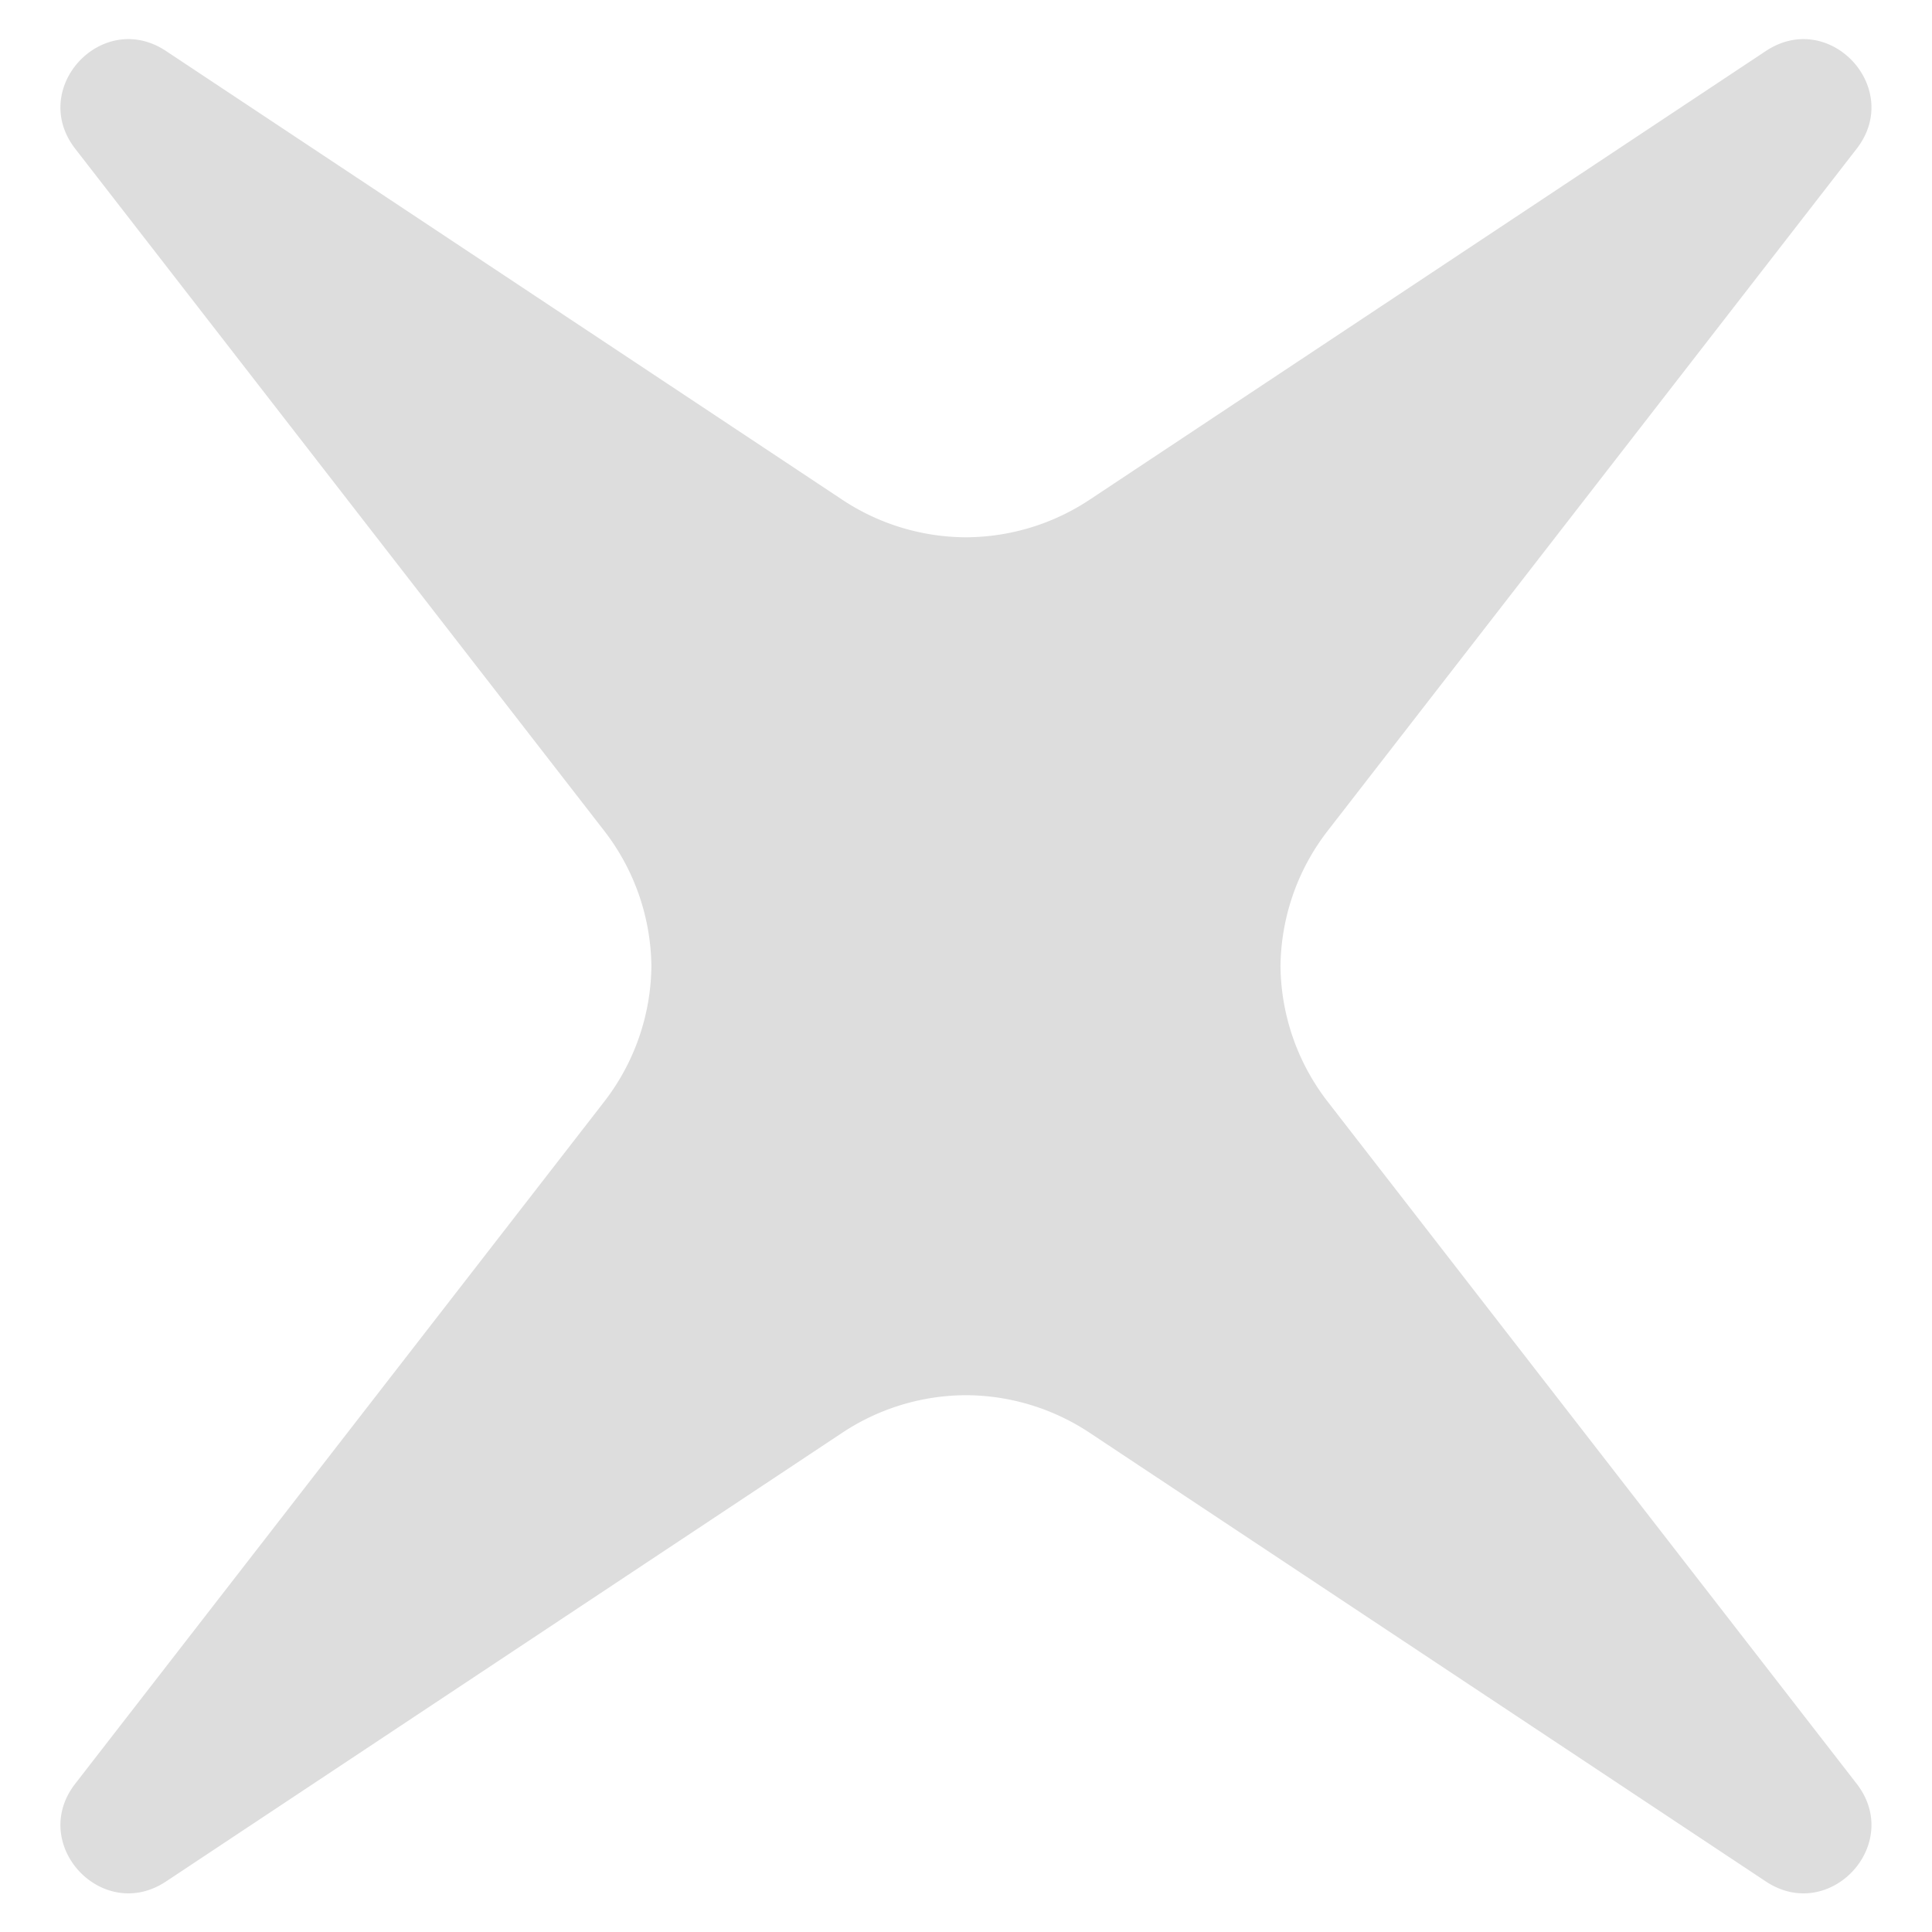 <svg xmlns="http://www.w3.org/2000/svg" width="1333.333" height="1333.333"><defs><clipPath id="a"><path d="M0 1000h1000V0H0z"/></clipPath></defs><g clip-path="url(#a)" transform="matrix(1.333 0 0 -1.333 0 1333.333)"><path fill="#ddd" d="M337.248 500c-.284 24.785-8.442 49.495-24.469 70.16L38.951 923.228c-24.288 31.317 13.984 72.524 47.008 50.612l350.1-232.305a116.545 116.545 0 0 1 64.037-19.453 116.544 116.544 0 0 1 64.036 19.453l350.1 232.305c33.024 21.912 71.296-19.295 47.008-50.612L687.412 570.16c-16.027-20.665-24.185-45.375-24.469-70.16.284-24.784 8.442-49.495 24.469-70.16L961.24 76.772c24.288-31.317-13.984-72.525-47.008-50.612l-350.1 232.306a116.551 116.551 0 0 1-64.036 19.452 116.552 116.552 0 0 1-64.037-19.452L85.959 26.16C52.935 4.247 14.663 45.455 38.951 76.772L312.779 429.84c16.027 20.665 24.185 45.376 24.469 70.16"/></g></svg>